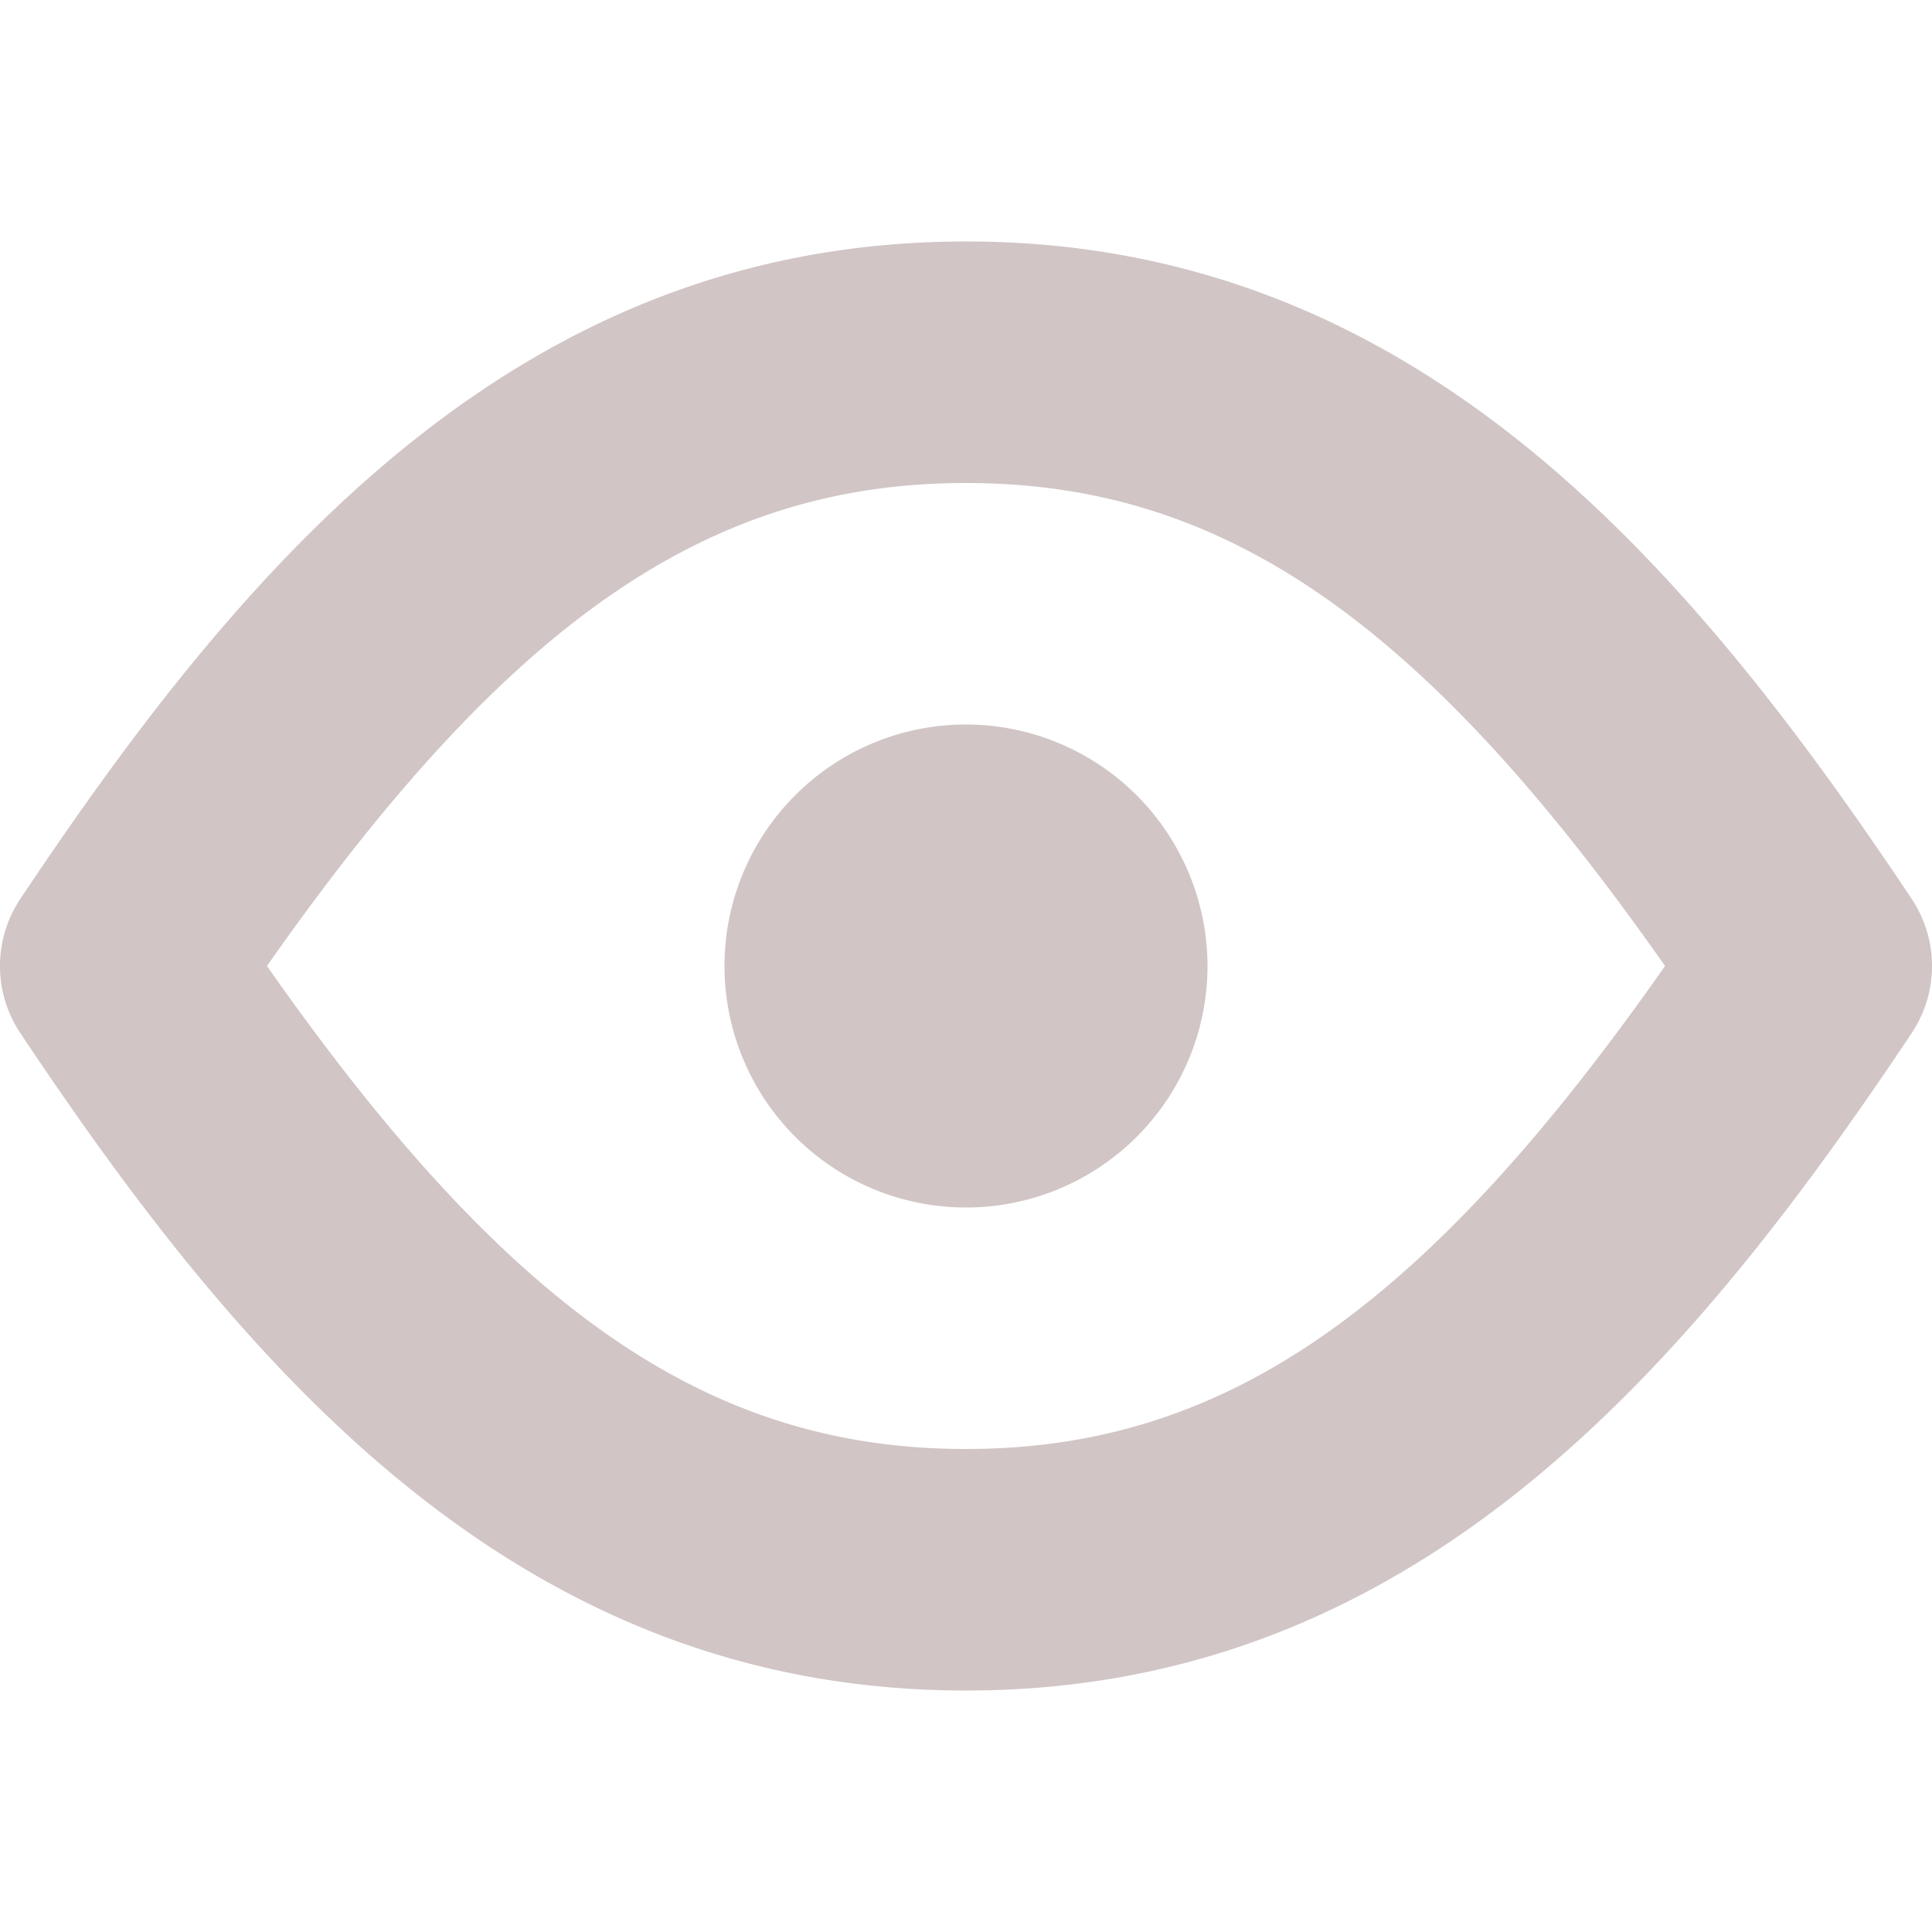 <svg viewBox="0 0 96 96" xmlns="http://www.w3.org/2000/svg"><path d="M94.994 44.672C83.679 27.702 70.155 11.999 48 11.999S12.321 27.703 1.006 44.672a6.006 6.006 0 0 0 0 6.656C12.321 68.298 25.845 84.001 48 84.001s35.679-15.704 46.994-32.673a6.006 6.006 0 0 0 0-6.656ZM48 72C35.267 72 25.33 65.21 13.265 48 25.329 30.79 35.267 24 48 24s22.67 6.79 34.735 24C70.671 65.21 60.733 72 48 72Z" fill="#d1c5c5" class="fill-000000"></path><path d="M48 36a12 12 0 1 0 12 12 12.016 12.016 0 0 0-12-12Z" fill="#d1c5c5" class="fill-000000"></path></svg>